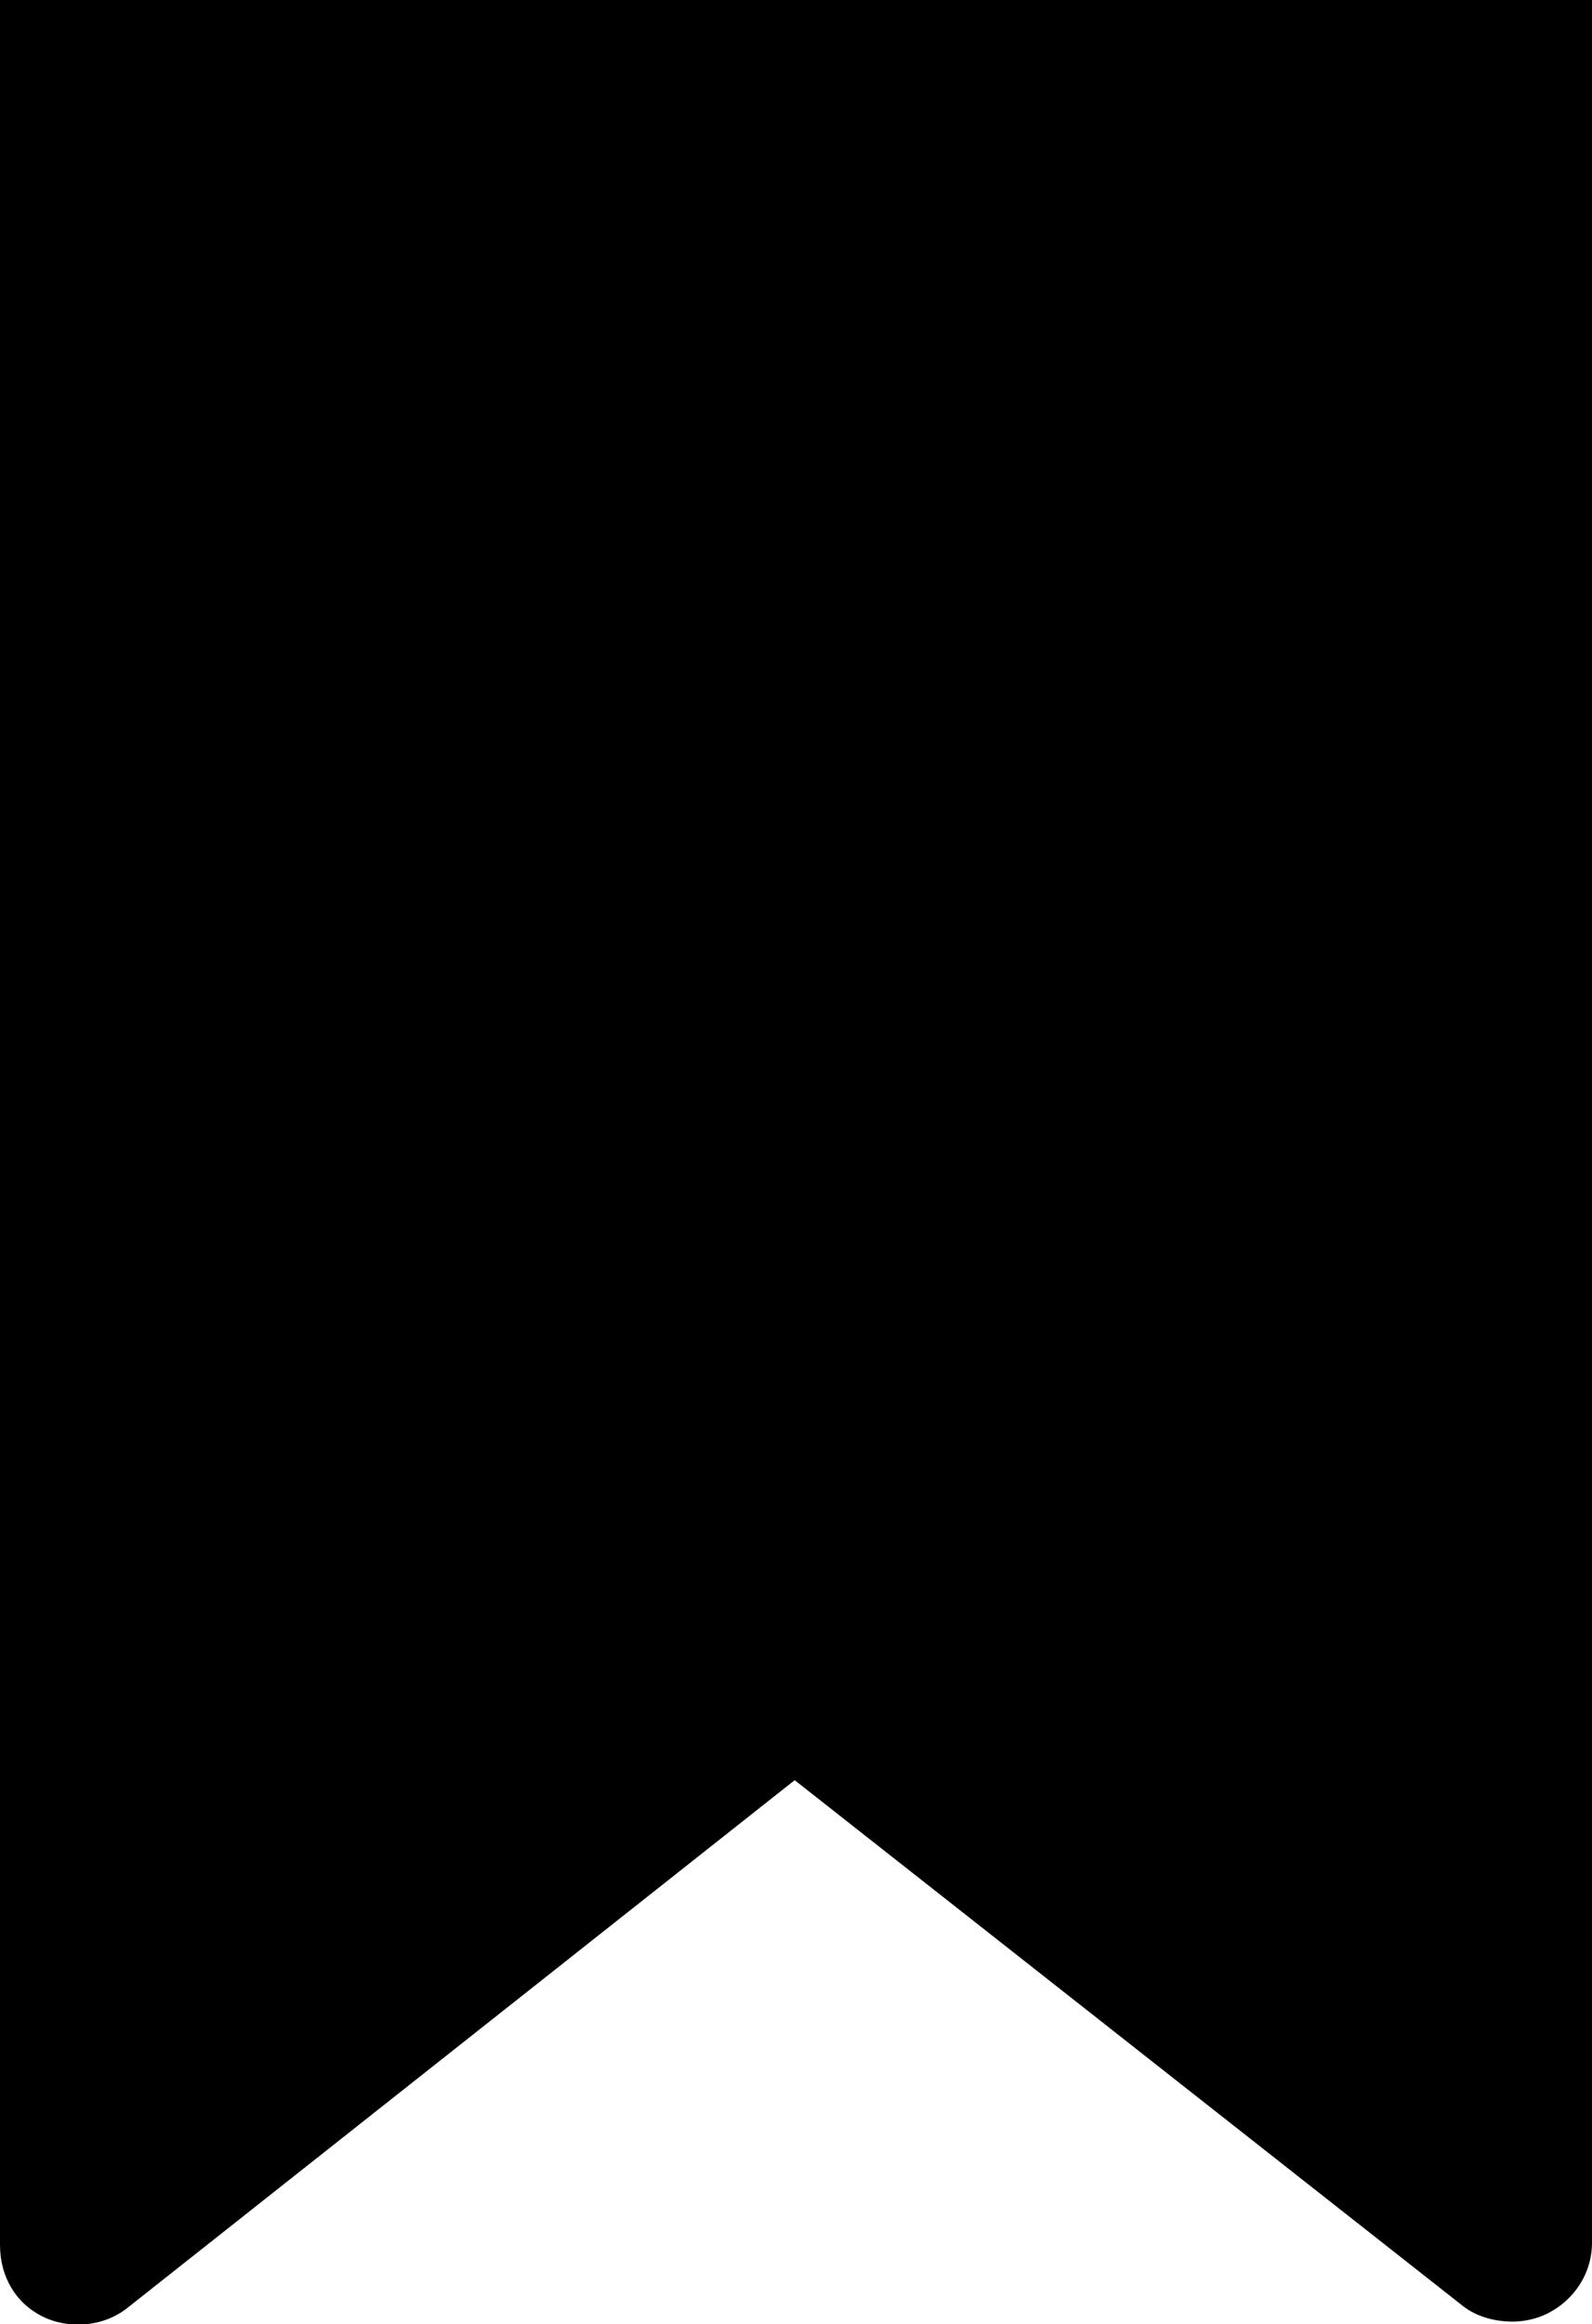 <svg xmlns="http://www.w3.org/2000/svg" xmlns:xlink="http://www.w3.org/1999/xlink" id="Layer_1" x="0" y="0" version="1.1" viewBox="0 0 60.3 88" xml:space="preserve" style="enable-background:new 0 0 60.3 88"><g><path d="M1.6,87.7c1,0.5,2.3,0.4,3.2-0.3l25.3-20l25.3,19.9c0.5,0.4,1.2,0.6,1.9,0.6c0.4,0,0.9-0.1,1.3-0.3c1-0.5,1.7-1.5,1.7-2.7 V0H0v85C0,86.2,0.6,87.2,1.6,87.7z"/></g></svg>